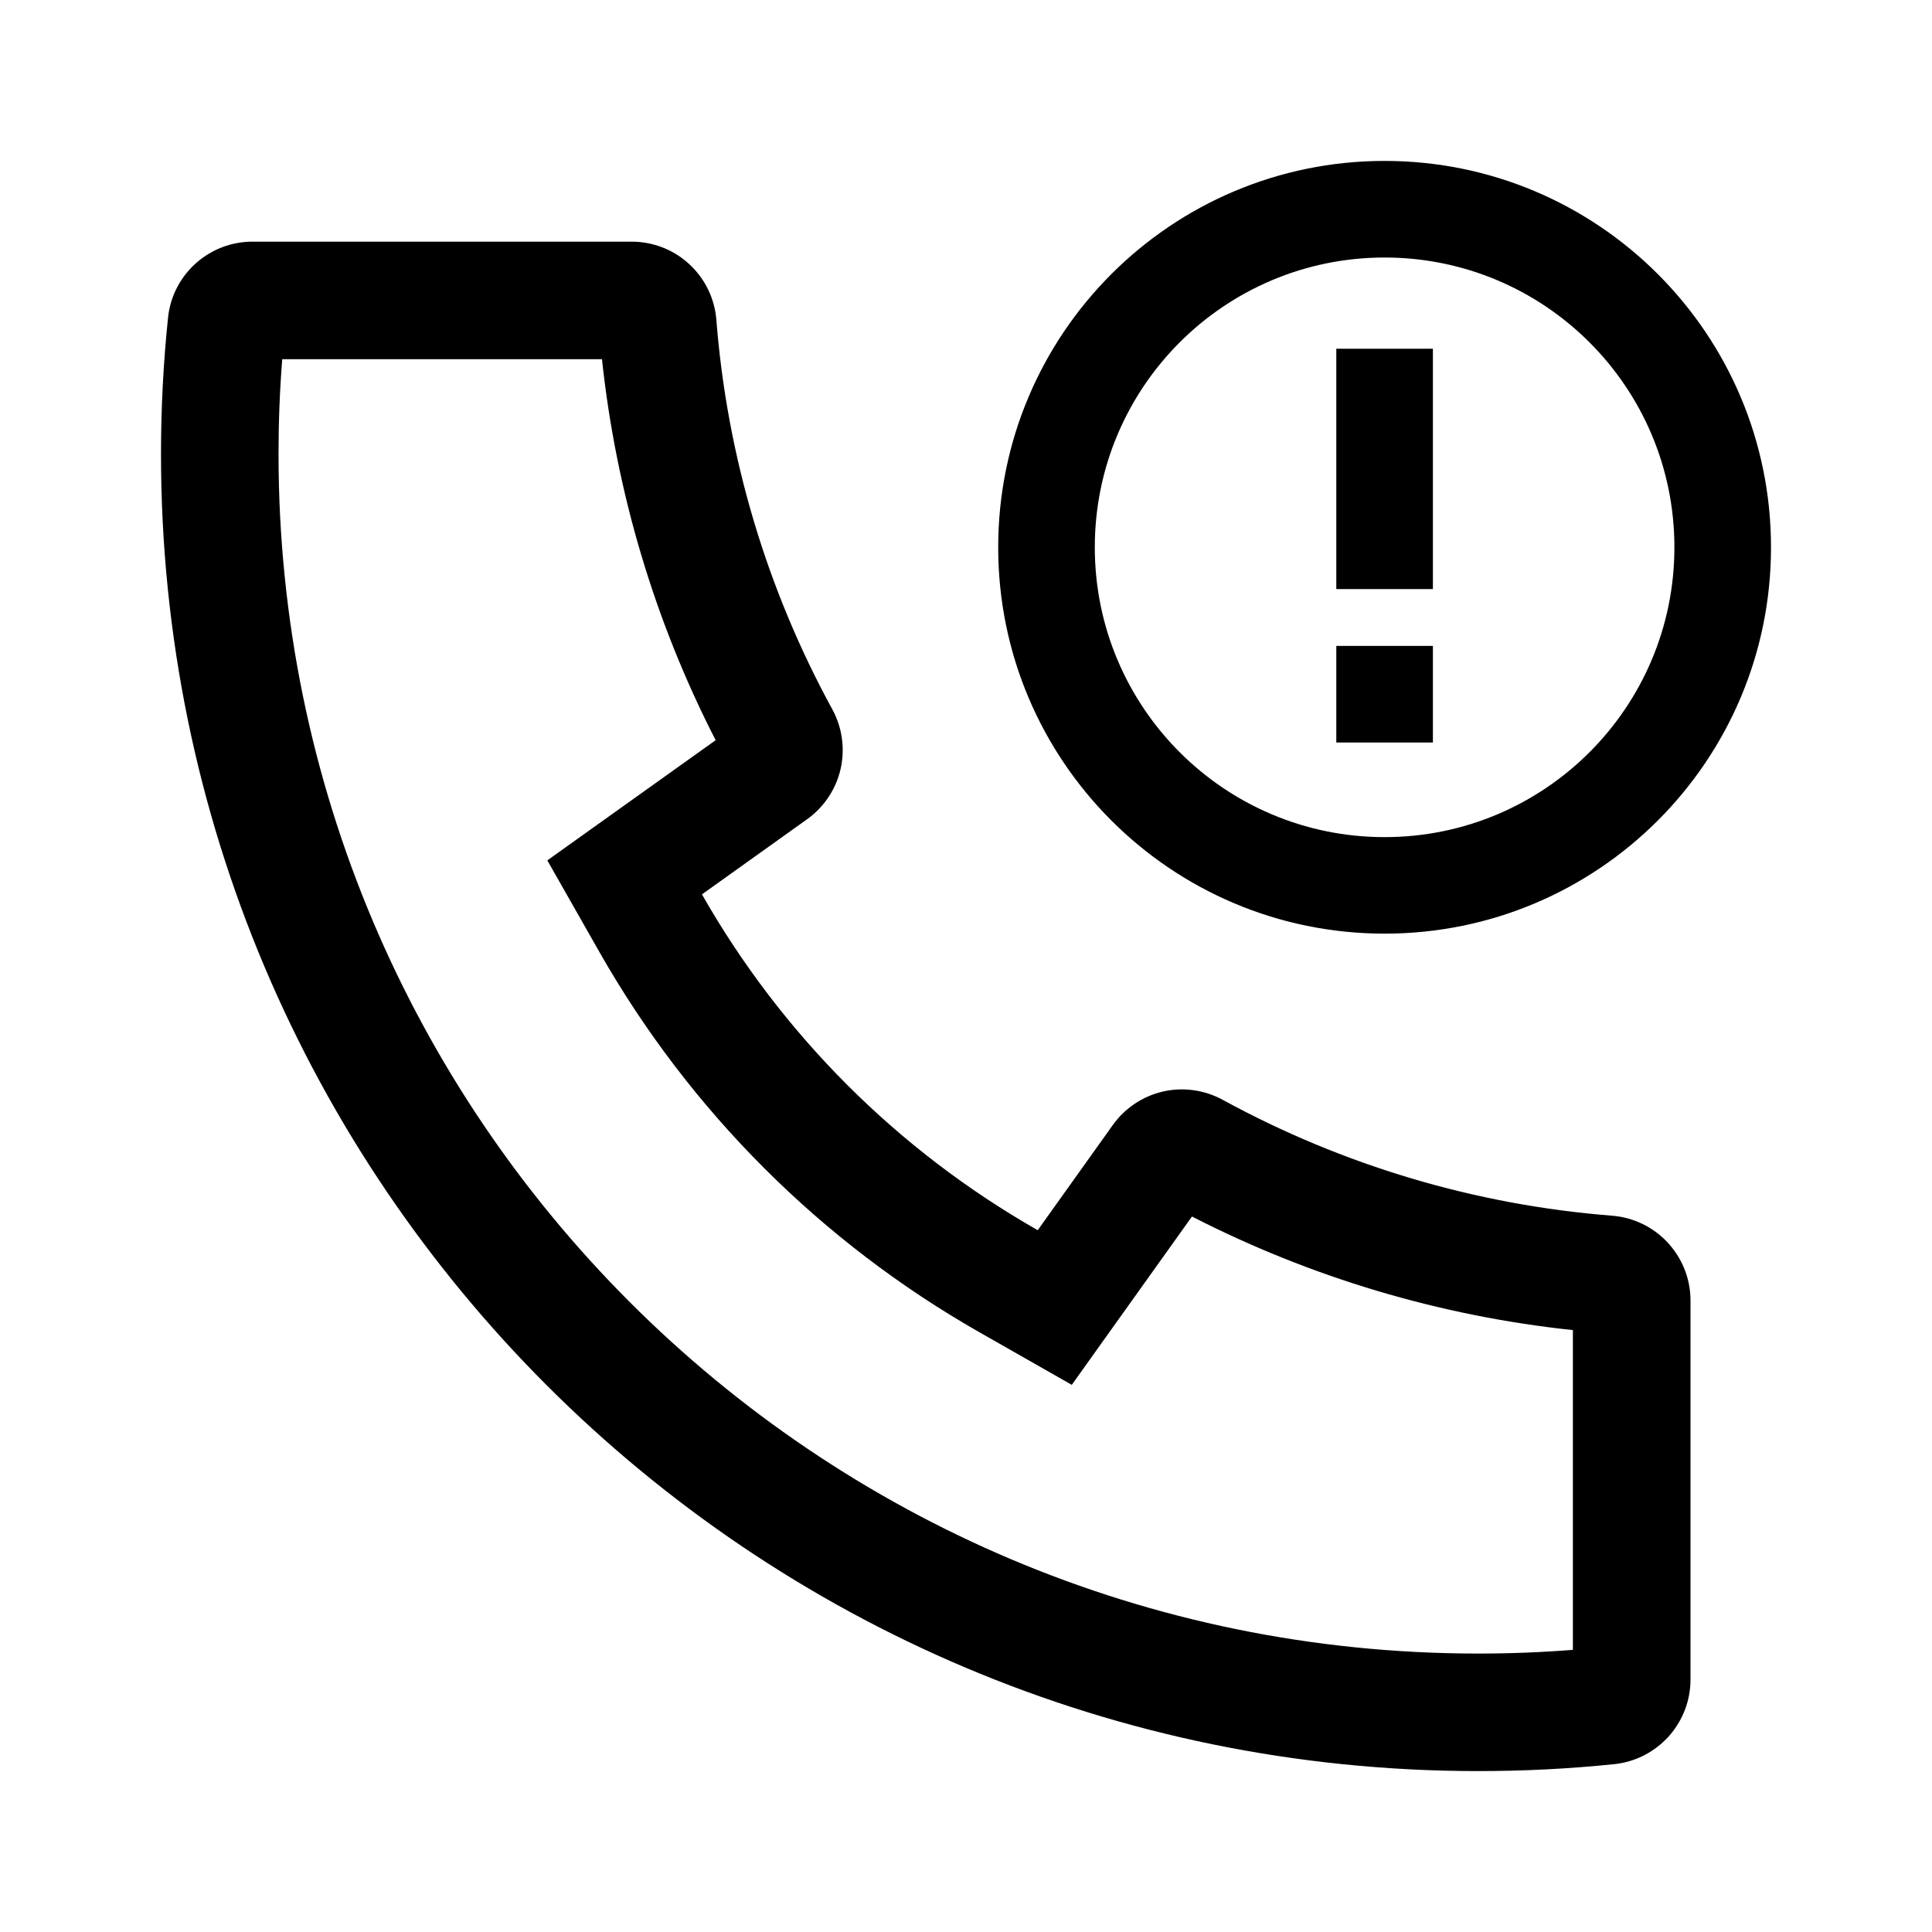 <svg width="24" height="24" viewBox="0 0 24 24" xmlns="http://www.w3.org/2000/svg"><g id="state=outline"><path id="Vector (Stroke)" fill-rule="evenodd" clip-rule="evenodd" d="M16.6 7.318V4.332H17.8V7.318H16.6ZM16.6 9.224V8.024H17.8V9.224H16.6ZM20.724 15.443C20.729 15.449 20.734 15.455 20.739 15.461C20.907 15.653 21 15.899 21 16.155V20.864C21 21.12 20.907 21.366 20.739 21.559C20.735 21.563 20.732 21.567 20.728 21.572C20.716 21.584 20.705 21.596 20.693 21.608C20.522 21.781 20.295 21.89 20.052 21.915C19.492 21.973 18.929 22.001 18.361 22.001C9.325 22.001 2 14.676 2 5.641C2 5.073 2.029 4.509 2.087 3.95C2.111 3.706 2.22 3.48 2.393 3.308C2.405 3.296 2.417 3.285 2.429 3.274C2.434 3.27 2.438 3.266 2.443 3.262C2.635 3.094 2.881 3.002 3.137 3.002H7.847C8.102 3.002 8.349 3.094 8.541 3.262C8.547 3.267 8.553 3.272 8.558 3.278C8.56 3.279 8.561 3.28 8.563 3.282C8.758 3.462 8.878 3.709 8.899 3.974C9.032 5.67 9.523 7.318 10.339 8.811C10.463 9.038 10.499 9.302 10.442 9.554C10.384 9.805 10.236 10.027 10.026 10.177L8.72 11.11C9.71 12.85 11.151 14.291 12.891 15.282L13.824 13.975C13.974 13.765 14.196 13.617 14.448 13.559C14.699 13.502 14.963 13.539 15.19 13.663C16.683 14.478 18.331 14.969 20.027 15.102C20.292 15.123 20.539 15.243 20.719 15.438C20.721 15.44 20.722 15.441 20.724 15.443ZM13.314 17.203L12.169 16.551C10.201 15.431 8.571 13.801 7.45 11.833L6.799 10.688L8.89 9.195C8.132 7.717 7.654 6.113 7.478 4.462H3.506C3.475 4.852 3.46 5.244 3.46 5.641C3.46 13.869 10.132 20.541 18.361 20.541C18.757 20.541 19.15 20.526 19.539 20.495V16.523C17.889 16.348 16.284 15.869 14.807 15.112L13.314 17.203ZM17.2 10.399C19.188 10.399 20.8 8.787 20.8 6.799C20.8 4.81 19.188 3.199 17.2 3.199C15.212 3.199 13.6 4.81 13.6 6.799C13.6 8.787 15.212 10.399 17.2 10.399ZM17.2 11.598C19.851 11.598 22 9.45 22 6.799C22 4.148 19.851 1.999 17.2 1.999C14.549 1.999 12.4 4.148 12.4 6.799C12.4 9.45 14.549 11.598 17.2 11.598Z"/></g></svg>